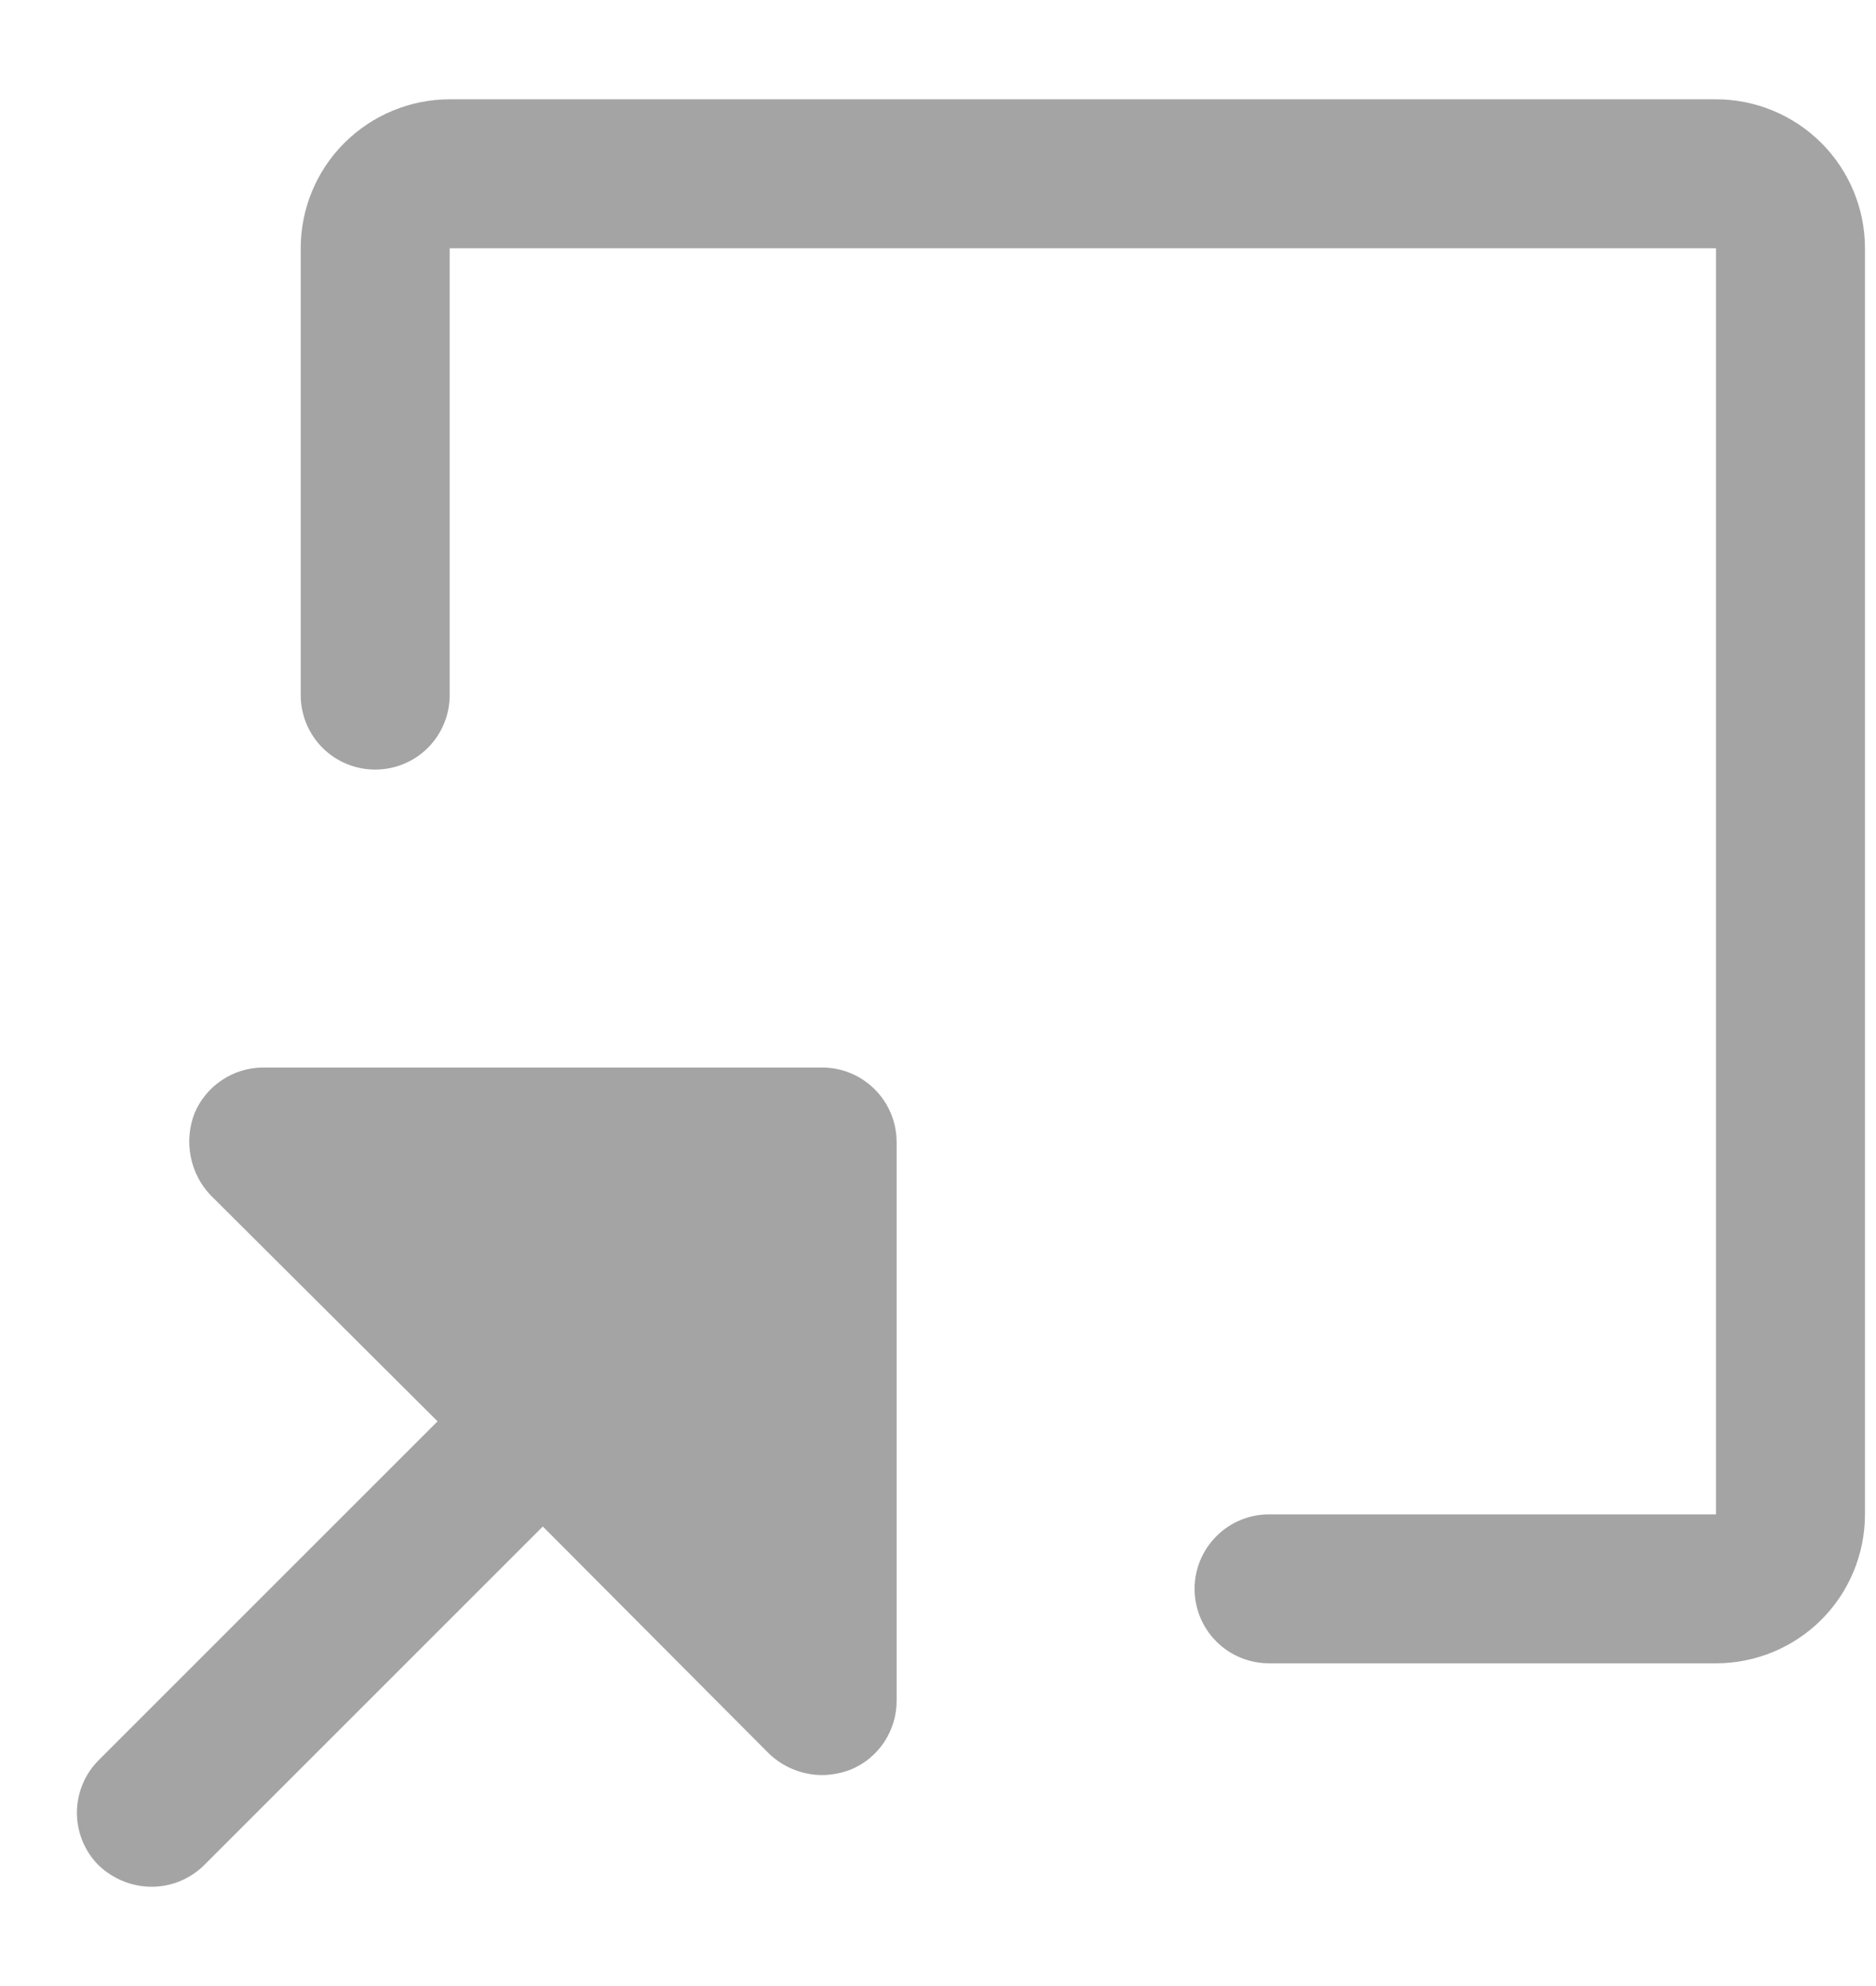 <svg width="17" height="18" viewBox="0 0 17 18" fill="none" xmlns="http://www.w3.org/2000/svg">
<path d="M8.125 10.35V15.413C8.126 15.546 8.086 15.677 8.013 15.788C7.939 15.899 7.835 15.986 7.712 16.037C7.628 16.07 7.54 16.087 7.45 16.088C7.271 16.087 7.099 16.018 6.969 15.894L4.919 13.835L1.848 16.906C1.722 17.03 1.552 17.1 1.375 17.1C1.196 17.1 1.024 17.03 0.894 16.906C0.768 16.78 0.697 16.608 0.697 16.43C0.697 16.251 0.768 16.079 0.894 15.953L3.965 12.882L1.907 10.831C1.815 10.734 1.753 10.612 1.728 10.481C1.702 10.349 1.715 10.213 1.763 10.089C1.815 9.966 1.902 9.861 2.013 9.788C2.124 9.714 2.254 9.675 2.388 9.675H7.45C7.629 9.675 7.801 9.747 7.927 9.873C8.054 10 8.125 10.171 8.125 10.35ZM15.55 0.9H4.075C3.717 0.9 3.374 1.043 3.12 1.296C2.867 1.549 2.725 1.892 2.725 2.25V6.3C2.725 6.479 2.796 6.651 2.923 6.778C3.049 6.904 3.221 6.975 3.4 6.975C3.579 6.975 3.751 6.904 3.877 6.778C4.004 6.651 4.075 6.479 4.075 6.3V2.25H15.55V13.725H11.5C11.321 13.725 11.149 13.796 11.023 13.923C10.896 14.05 10.825 14.221 10.825 14.4C10.825 14.579 10.896 14.751 11.023 14.878C11.149 15.004 11.321 15.075 11.5 15.075H15.55C15.908 15.075 16.252 14.933 16.505 14.68C16.758 14.427 16.9 14.083 16.9 13.725V2.25C16.9 1.892 16.758 1.549 16.505 1.296C16.252 1.043 15.908 0.9 15.55 0.9Z" fill="#1C1C1C" fill-opacity="0.4"/>
</svg>
